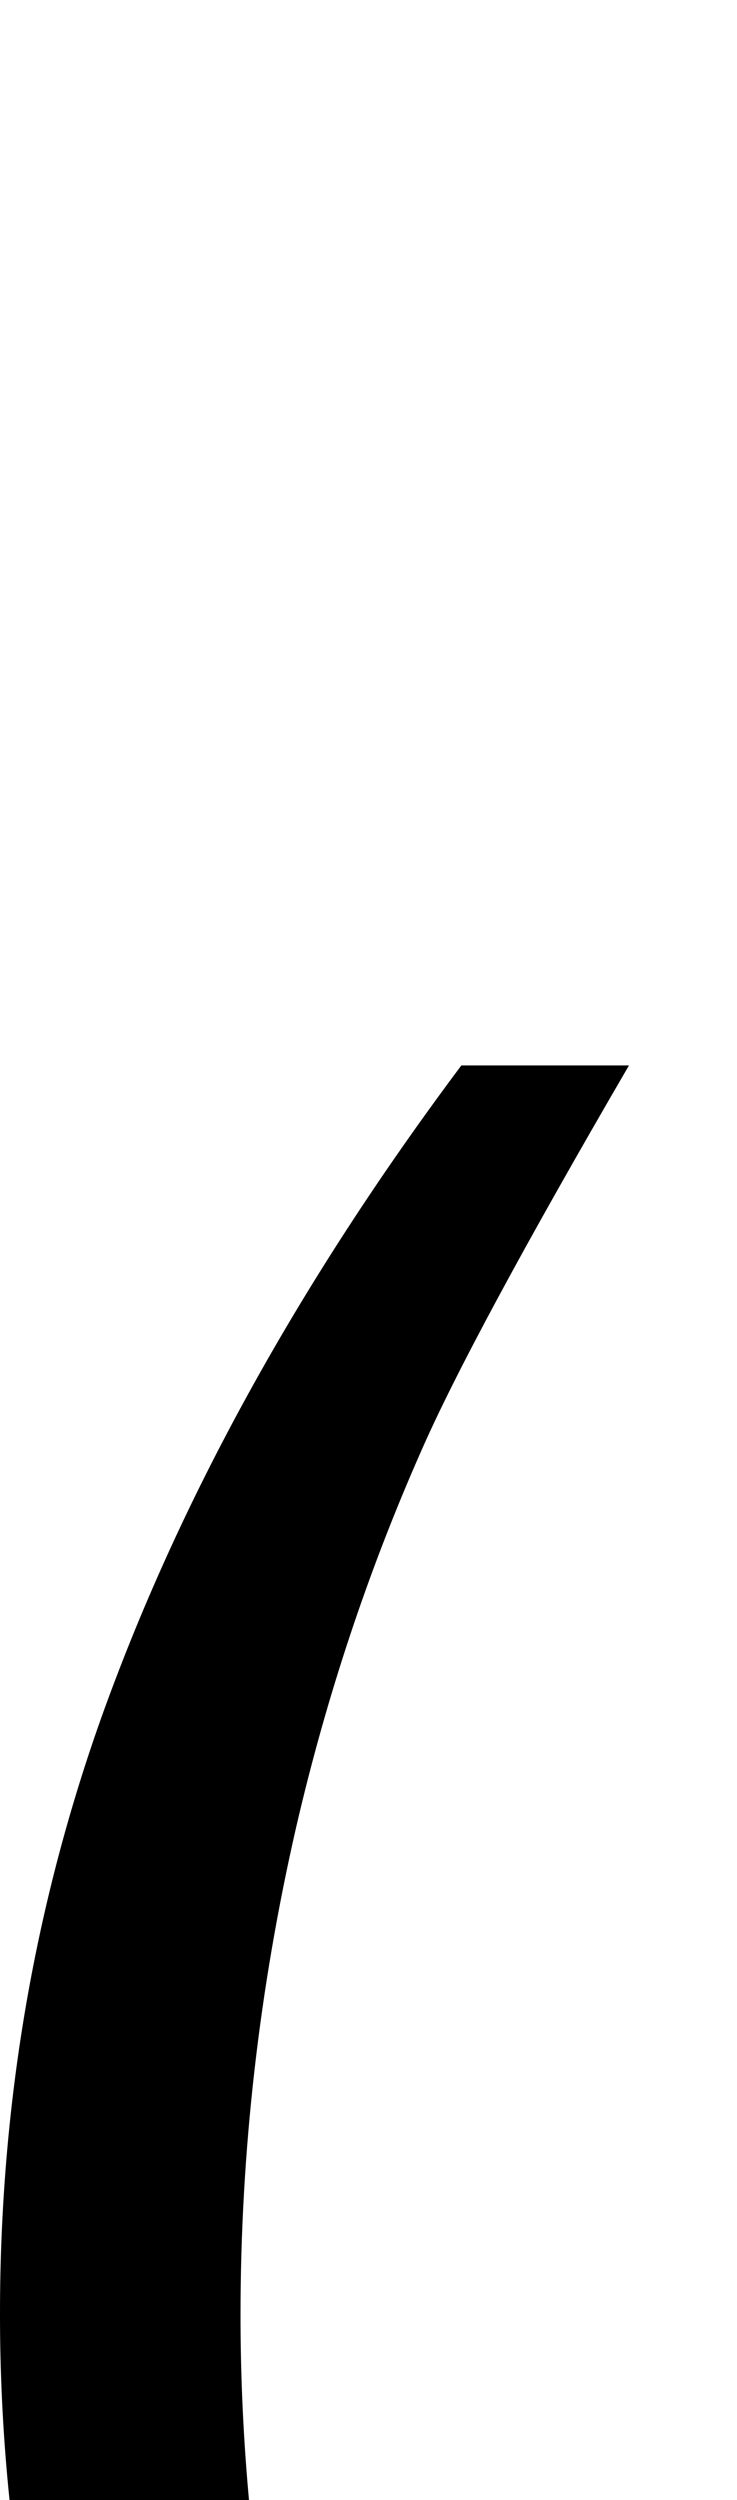 <svg xmlns="http://www.w3.org/2000/svg" viewBox="0 -11.14 13.85 46.93" data-asc="0.9052734375"><g fill="#000000"><g fill="#000000" transform="translate(0, 0)"><path d="M8.67 55.79Q5.03 51.20 2.51 45.04Q0 38.89 0 32.30Q0 26.49 1.88 21.17Q4.08 14.99 8.67 8.86L11.82 8.86Q8.86 13.94 7.91 16.11Q6.42 19.48 5.57 23.14Q4.52 27.71 4.52 32.32Q4.52 44.07 11.82 55.79L8.67 55.79Z"/></g></g></svg>